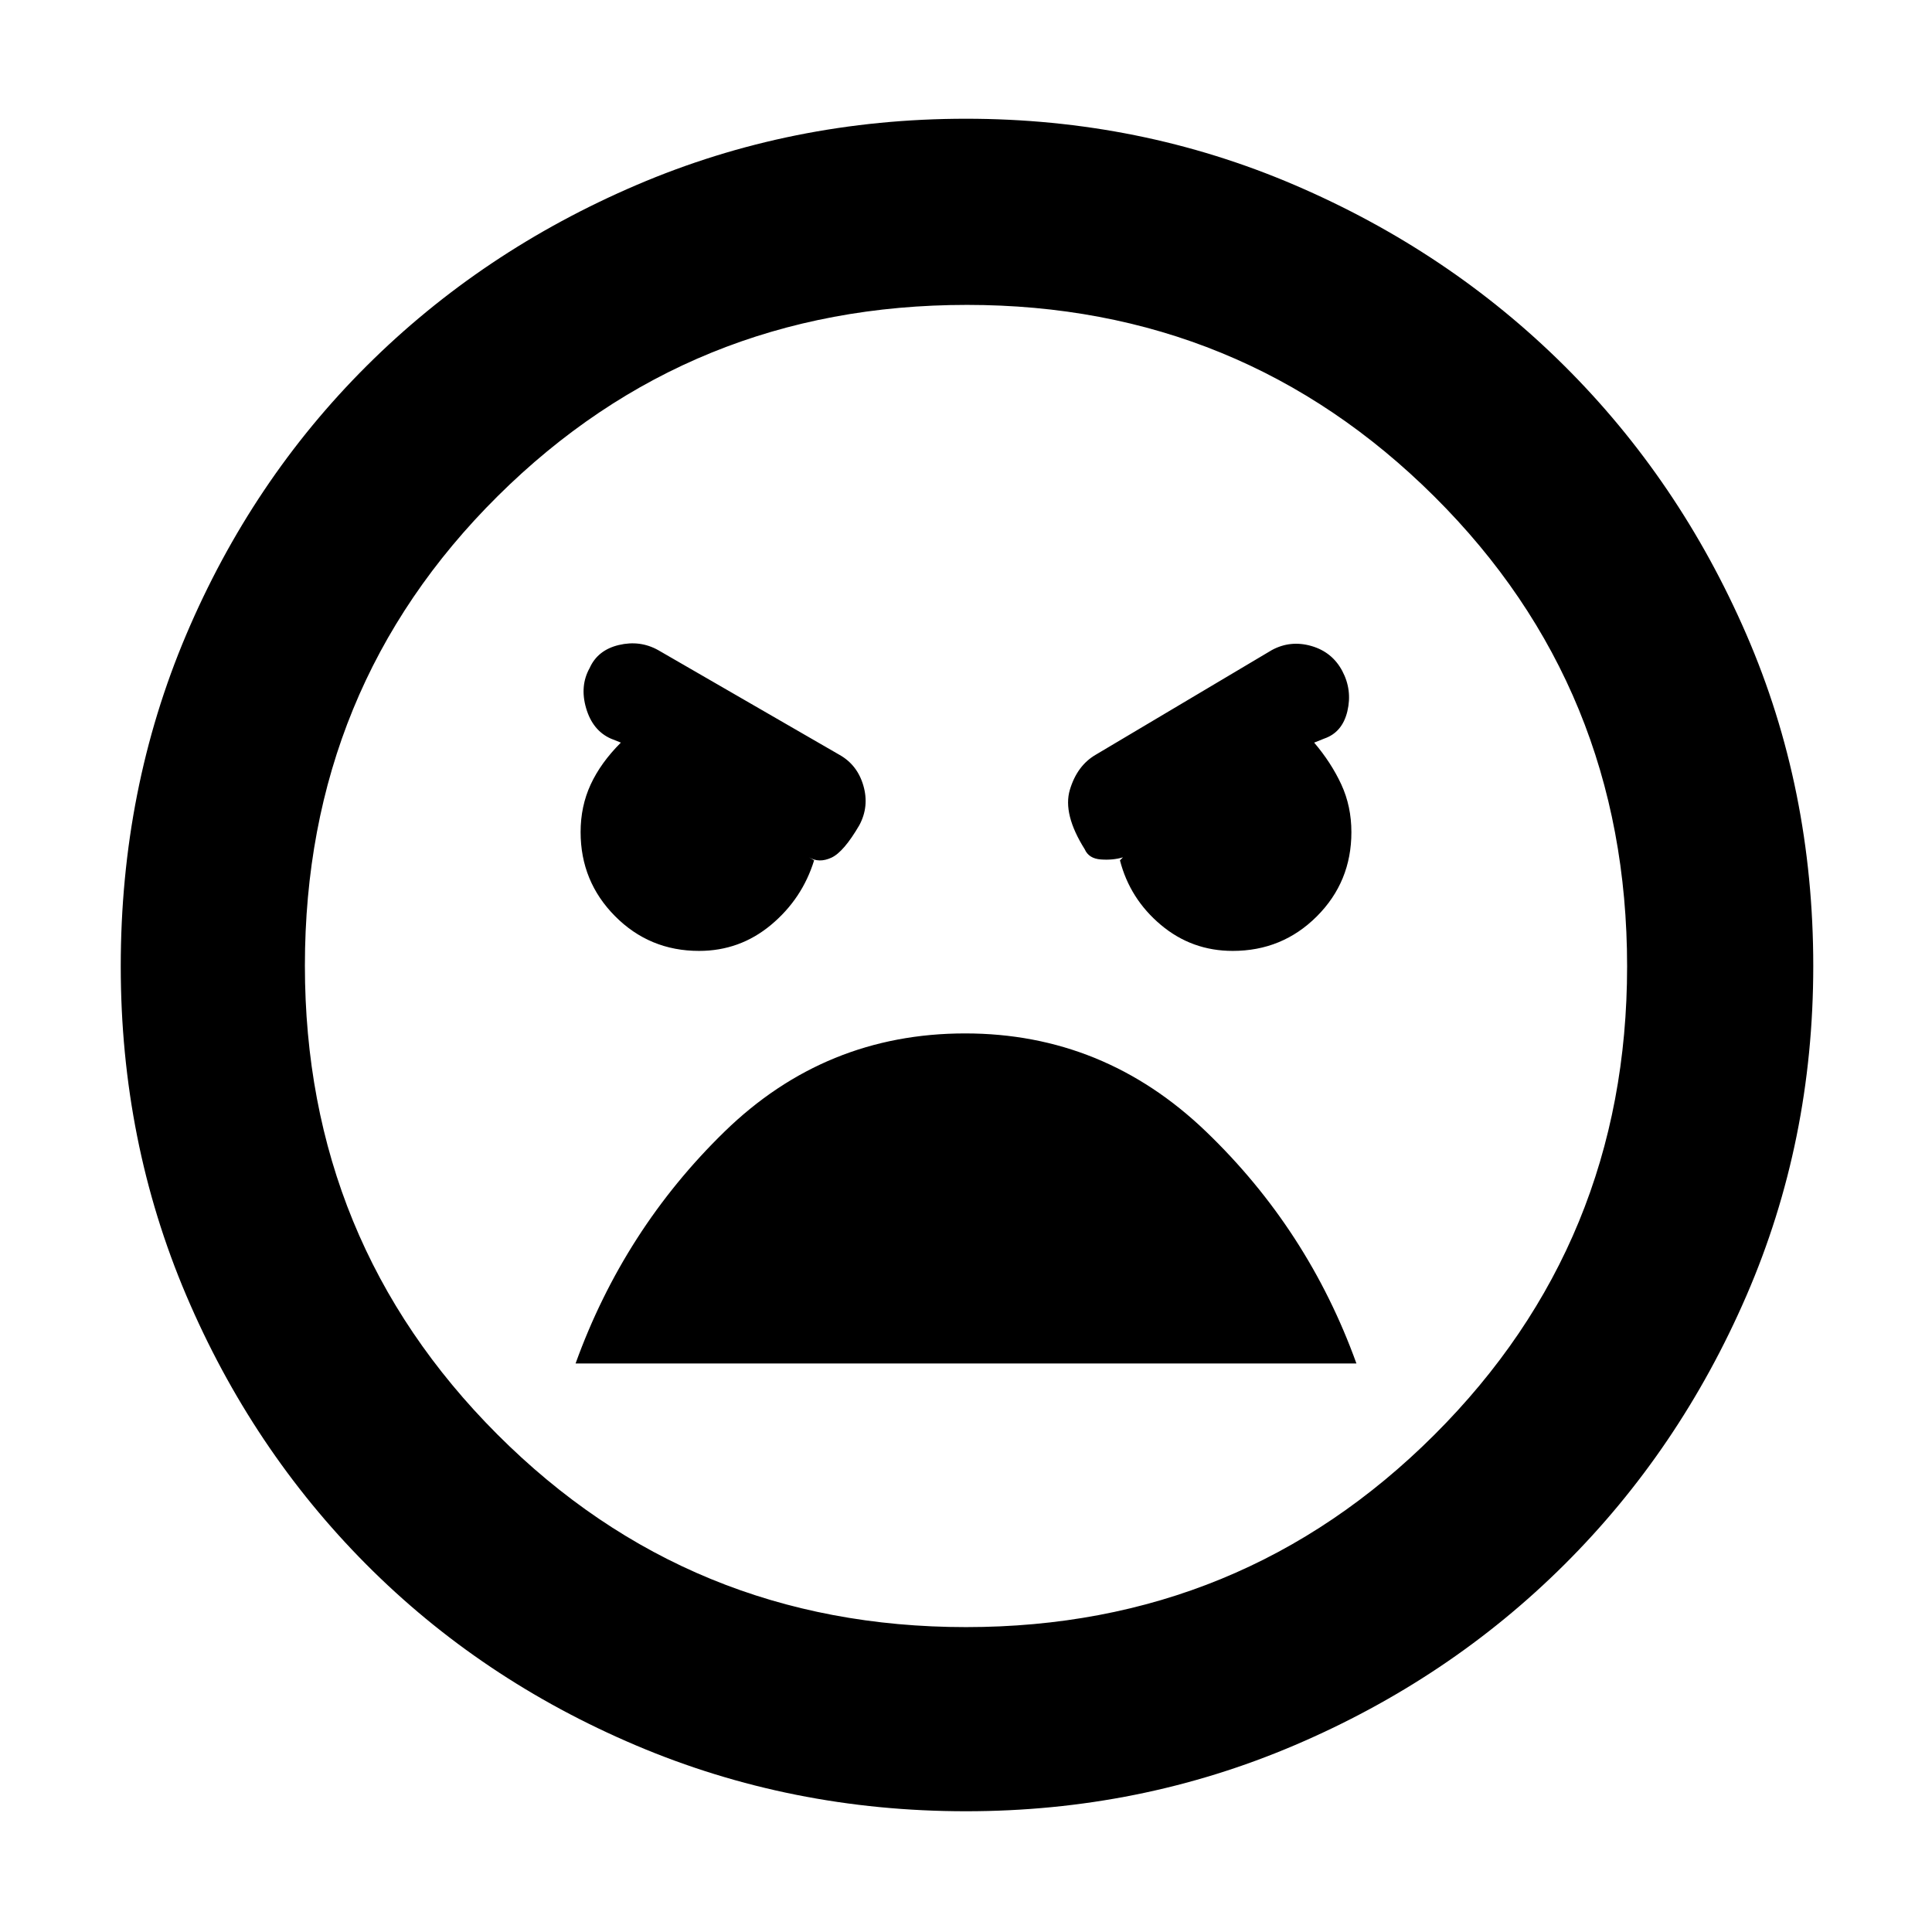 <svg xmlns="http://www.w3.org/2000/svg" height="48" viewBox="0 -960 960 960" width="48"><path d="M480-60q-86.91 0-164.07-32.76-77.15-32.77-134.04-90Q125-240 92.5-316.45 60-392.9 60-479.86q0-88.05 32.51-164.71 32.52-76.65 89.65-133.59 57.14-56.95 134.08-89.89Q393.17-901 480-901q86.41 0 163.16 32.88 76.76 32.89 134.05 89.79 57.28 56.91 90.54 133.54Q901-568.17 901-480q0 87.18-33.21 163.82-33.21 76.65-90.5 133.66Q720-125.5 643.16-92.75 566.33-60 480-60Zm0-91.5q137 0 232.75-95.58 95.75-95.57 95.75-232.75 0-138.17-95.75-233.42T480.5-808.5q-137.5 0-233.25 95.08-95.75 95.07-95.75 233.25 0 137.17 95.63 232.92Q342.75-151.5 480-151.5Zm132.5-336q24.67 0 41.83-17.17 17.17-17.16 17.17-41.83 0-12.86-5-23.68T653-591l5-2q9-3.08 11.5-13.58t-2.5-19.97Q662-636 651.64-639q-10.37-3-19.64 2l-87.5 52q-9.27 5.37-12.89 17.43Q528-555.5 539-538q2 4.62 8 5.06 6 .44 11-1.06l-1.5 1.5q4.93 19.14 20.32 32.07t35.68 12.93Zm-265.14 0q20.25 0 35.76-12.93 15.5-12.93 21.41-32.07L402-534q5 3 11.13.17 6.12-2.83 13.87-16.14 5-9.32 2-19.67Q426-580 417-585l-89.93-51.94Q318-642 307.5-639.5 297-637 293-628.07q-5 8.94-1.75 20Q294.5-597 303.5-593l5 2q-10 10-15 20.82t-5 23.61q0 24.57 17.13 41.82 17.12 17.25 41.73 17.25Zm132.21 41q-69.43 0-119.5 48.75Q310-349 286-282.5h388q-24-66.5-74.75-115.25T479.57-446.5ZM480-480Z"/></svg>